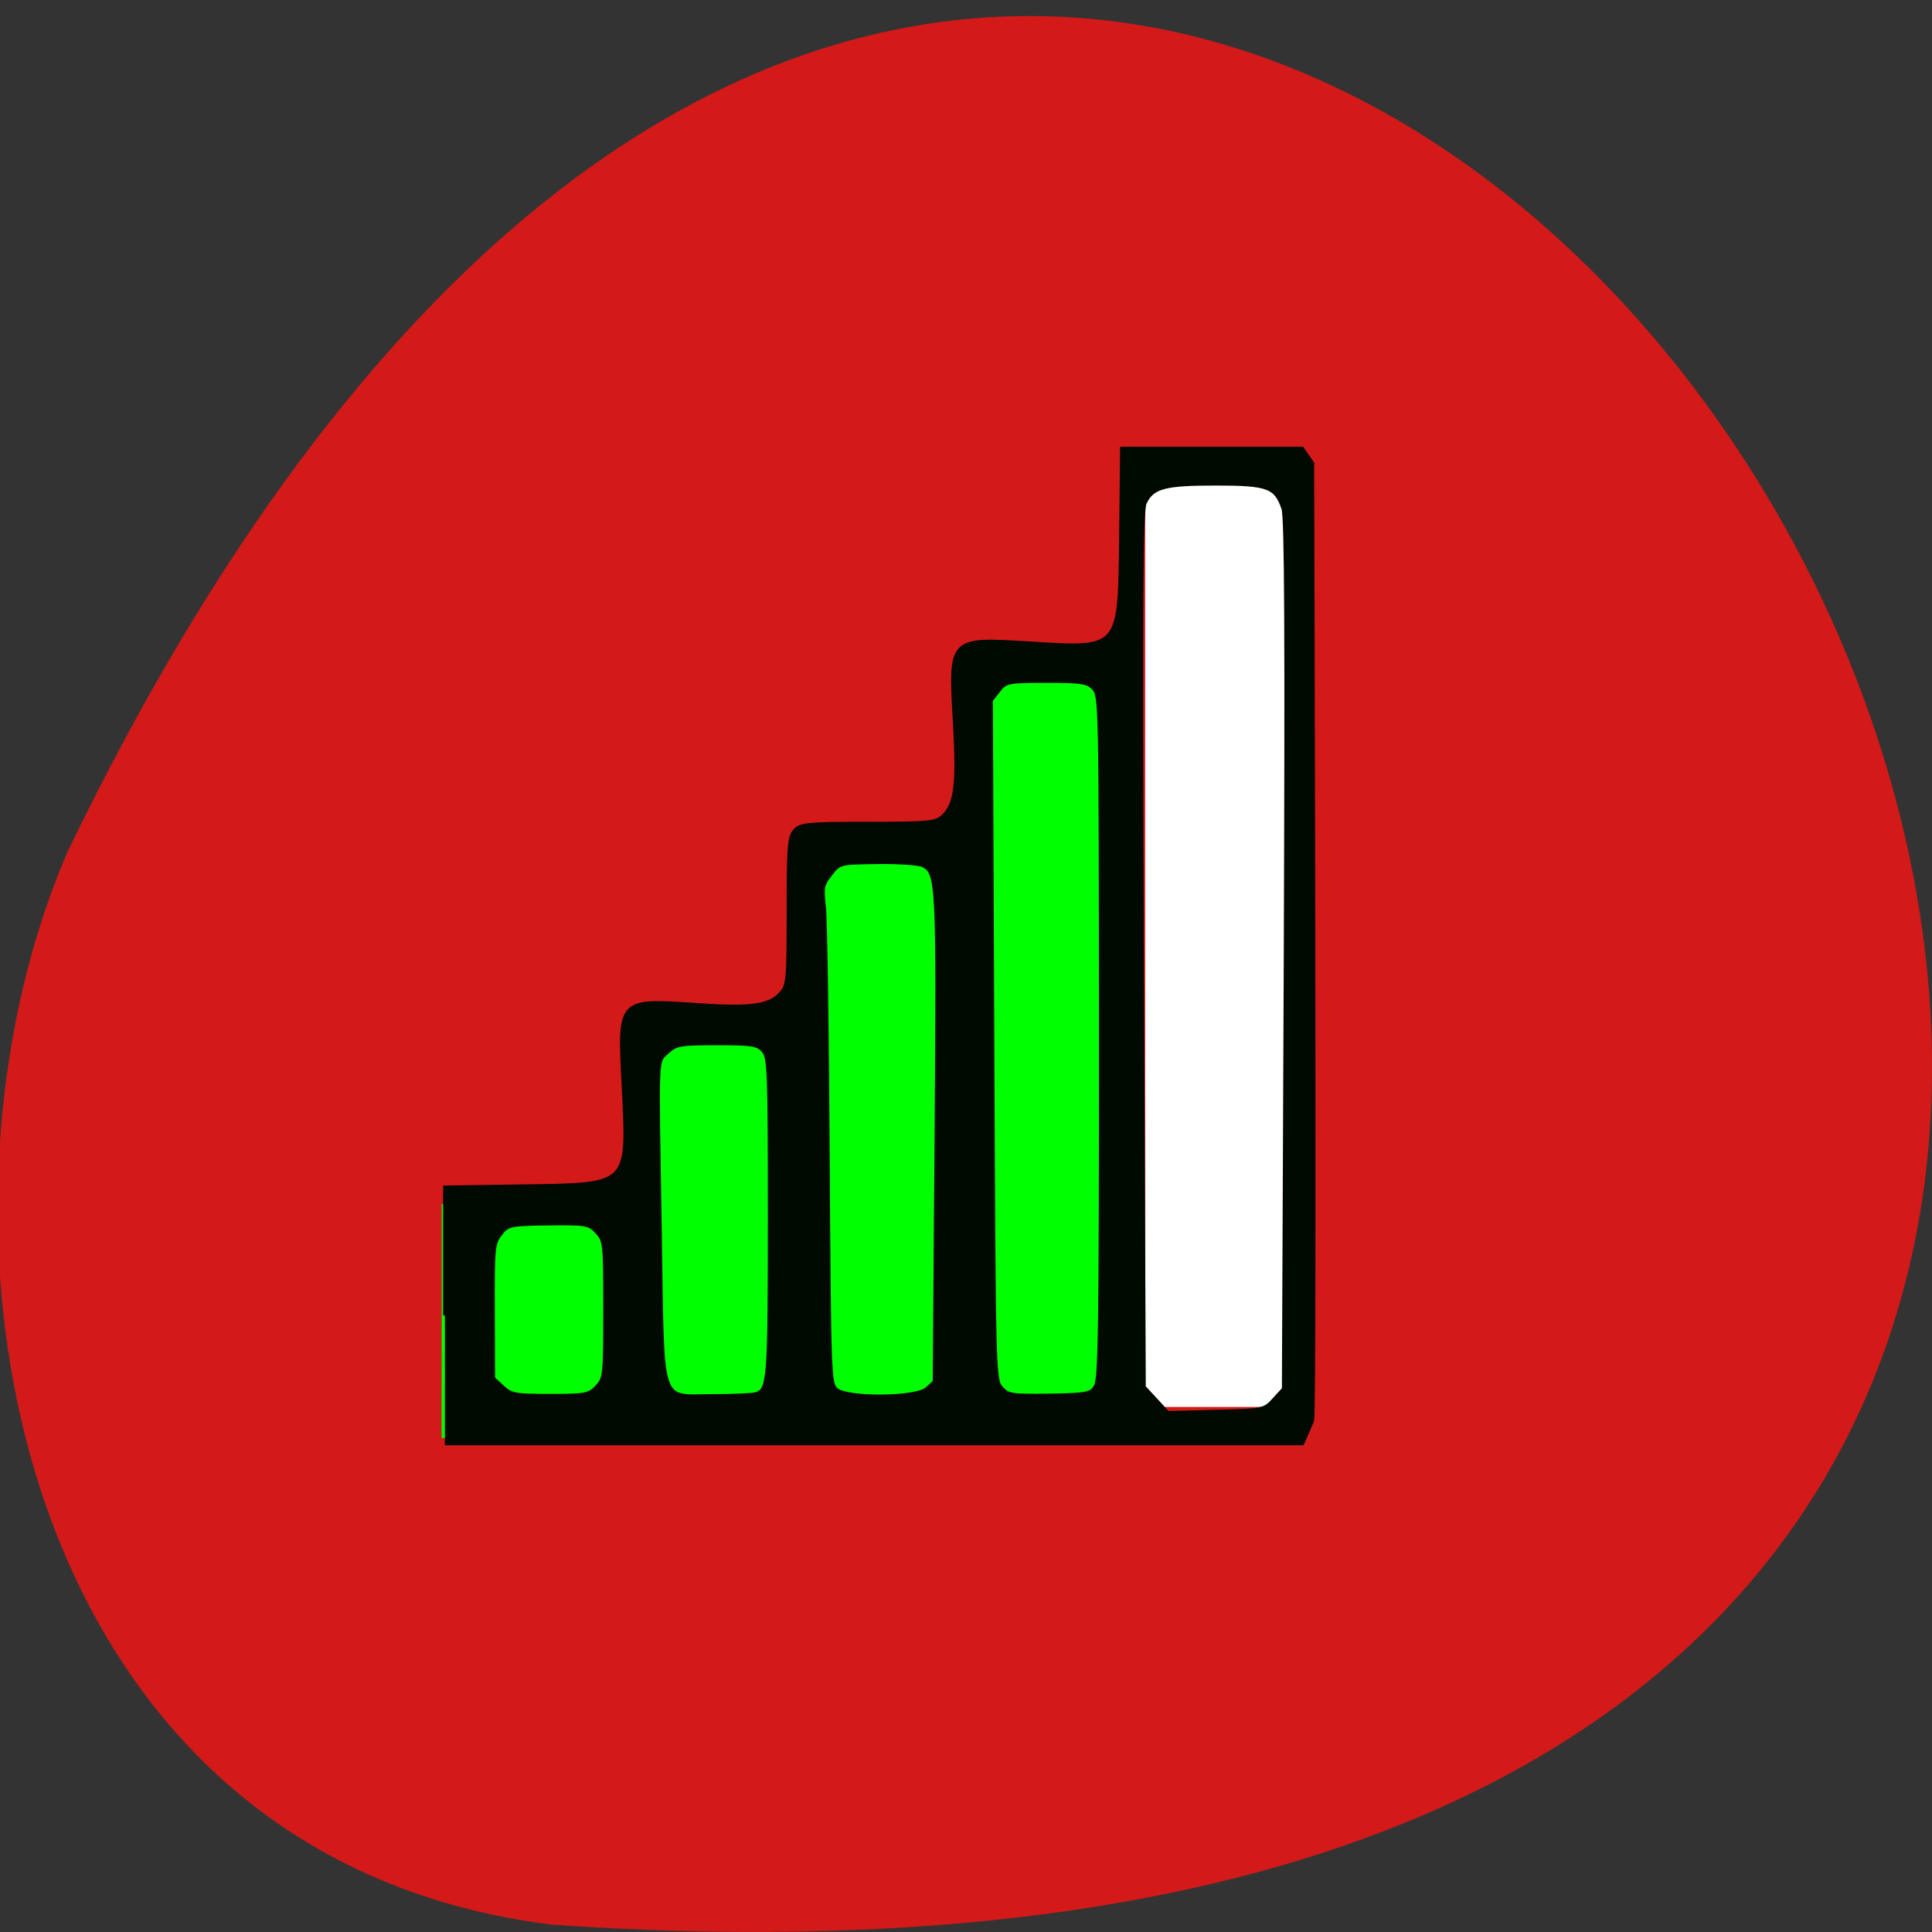 <svg xmlns="http://www.w3.org/2000/svg" viewBox="0 0 32 32"><rect x="0" y="0" width="32" height="32" fill="#333333" stroke="none"/><path d="m 9.145 31.879 c 46.02 3.18 11.527 -58.21 -8.02 -17.785 c -2.695 6.227 -0.98 16.668 8.02 17.785" fill="#d41919"/><path d="m 19.23 7.82 h 2.156 c 0.148 0 0.266 0.102 0.266 0.227 v 15.03 c 0 0.125 -0.117 0.227 -0.266 0.227 h -2.156 c -0.145 0 -0.262 -0.102 -0.262 -0.227 v -15.03 c 0 -0.125 0.117 -0.227 0.262 -0.227" fill="#fff"/><path d="m 7.316 21.883 v -1.938 l 0.367 -0.07 c 0.203 -0.039 0.801 -0.074 1.328 -0.074 c 0.523 0 1.035 -0.051 1.133 -0.109 c 0.133 -0.082 0.191 -0.426 0.234 -1.406 l 0.059 -1.297 l 1.238 -0.031 c 0.992 -0.023 1.266 -0.066 1.383 -0.223 c 0.098 -0.121 0.148 -0.602 0.148 -1.359 c 0 -0.965 0.035 -1.184 0.188 -1.242 c 0.102 -0.039 0.684 -0.07 1.289 -0.07 c 0.754 0 1.133 -0.043 1.199 -0.145 c 0.051 -0.078 0.121 -0.711 0.152 -1.402 l 0.059 -1.266 l 1.328 -0.055 l 1.324 -0.059 v 12.68 h -11.43" fill="#0f0"/><path d="m -23.12 211.01 v -33.644 l 22.414 -0.308 c 29.731 -0.431 29.14 0.123 27.688 -26.866 c -1.253 -22.244 -1.253 -22.18 20.17 -20.827 c 16.09 1.048 21.03 0.37 24.325 -3.327 c 1.714 -1.91 1.846 -3.882 1.846 -21.382 c 0 -17.13 0.198 -19.472 1.846 -21.14 c 1.582 -1.602 3.824 -1.787 20.634 -1.787 c 17.14 0 18.986 -0.185 20.963 -1.972 c 3.56 -3.266 4.219 -8.319 3.23 -24.832 c -1.384 -21.875 -1.384 -21.875 20.37 -20.642 c 26.435 1.54 25.908 2.095 26.303 -28.28 l 0.264 -22.861 h 50.629 l 2.835 3.82 c 0 0 0.857 247.58 0 251.71 l -2.769 5.977 h -240.75 m 232.71 -11.461 l 2.769 -2.834 l 0.527 -114.18 c 0.33 -84.29 0.198 -114.98 -0.659 -117.32 c -2.11 -5.792 -4.285 -6.532 -19.05 -6.532 c -14.371 0 -17.667 0.863 -19.777 5.05 c -1.055 2.095 -1.187 24.648 -0.791 117.57 l 0.527 114.92 l 3.362 3.389 l 3.296 3.389 l 13.514 -0.308 c 13.25 -0.308 13.58 -0.37 16.283 -3.143 m -190.06 -3.389 c 2.241 -2.342 2.307 -2.896 2.307 -20.396 c 0 -17.438 -0.066 -17.993 -2.307 -20.334 c -2.175 -2.218 -3.03 -2.342 -13.58 -2.218 c -10.745 0.123 -11.405 0.246 -13.448 2.711 c -2.044 2.465 -2.175 3.512 -2.11 20.273 l 0.066 17.746 l 2.637 2.28 c 2.307 2.095 3.626 2.28 13.382 2.28 c 9.888 0 10.877 -0.185 13.05 -2.342 m 44.564 1.91 c 3.758 -0.986 3.955 -3.574 3.955 -46.46 c 0 -38.39 -0.132 -42.02 -1.78 -43.811 c -1.516 -1.725 -3.098 -1.972 -12.987 -1.972 c -10.284 0 -11.536 0.185 -13.91 2.28 c -3.098 2.773 -2.967 -0.924 -2.11 47.2 c 0.791 46.954 -0.461 43.26 14.899 43.26 c 5.603 0 11.01 -0.246 11.932 -0.493 m 48.06 -1.356 l 2.175 -1.849 l 0.527 -64.21 c 0.527 -66.918 0.396 -69.51 -3.692 -71.6 c -0.989 -0.555 -6.658 -0.924 -12.657 -0.863 c -10.679 0.123 -10.877 0.123 -13.316 3.143 c -2.307 2.711 -2.505 3.512 -1.846 8.627 c 0.396 3.143 0.857 32.596 1.055 65.5 c 0.396 58.04 0.461 59.77 2.373 61.43 c 3.03 2.465 22.282 2.342 25.38 -0.185 m 47.4 -0.678 c 1.253 -1.849 1.45 -15.528 1.45 -91.87 c -0.066 -87.5 -0.066 -89.66 -1.978 -91.63 c -1.714 -1.725 -3.362 -1.972 -13.25 -1.972 c -10.811 0 -11.471 0.123 -13.448 2.526 l -2.11 2.526 l 0.396 89.29 c 0.396 87.44 0.461 89.35 2.439 91.5 c 1.846 2.033 2.901 2.157 13.514 2.033 c 10.679 -0.185 11.668 -0.37 12.987 -2.403" transform="matrix(0.059 0 0 0.063 8.733 8.494)" fill="#000a00" stroke="#000a00" stroke-width="1.01"/></svg>